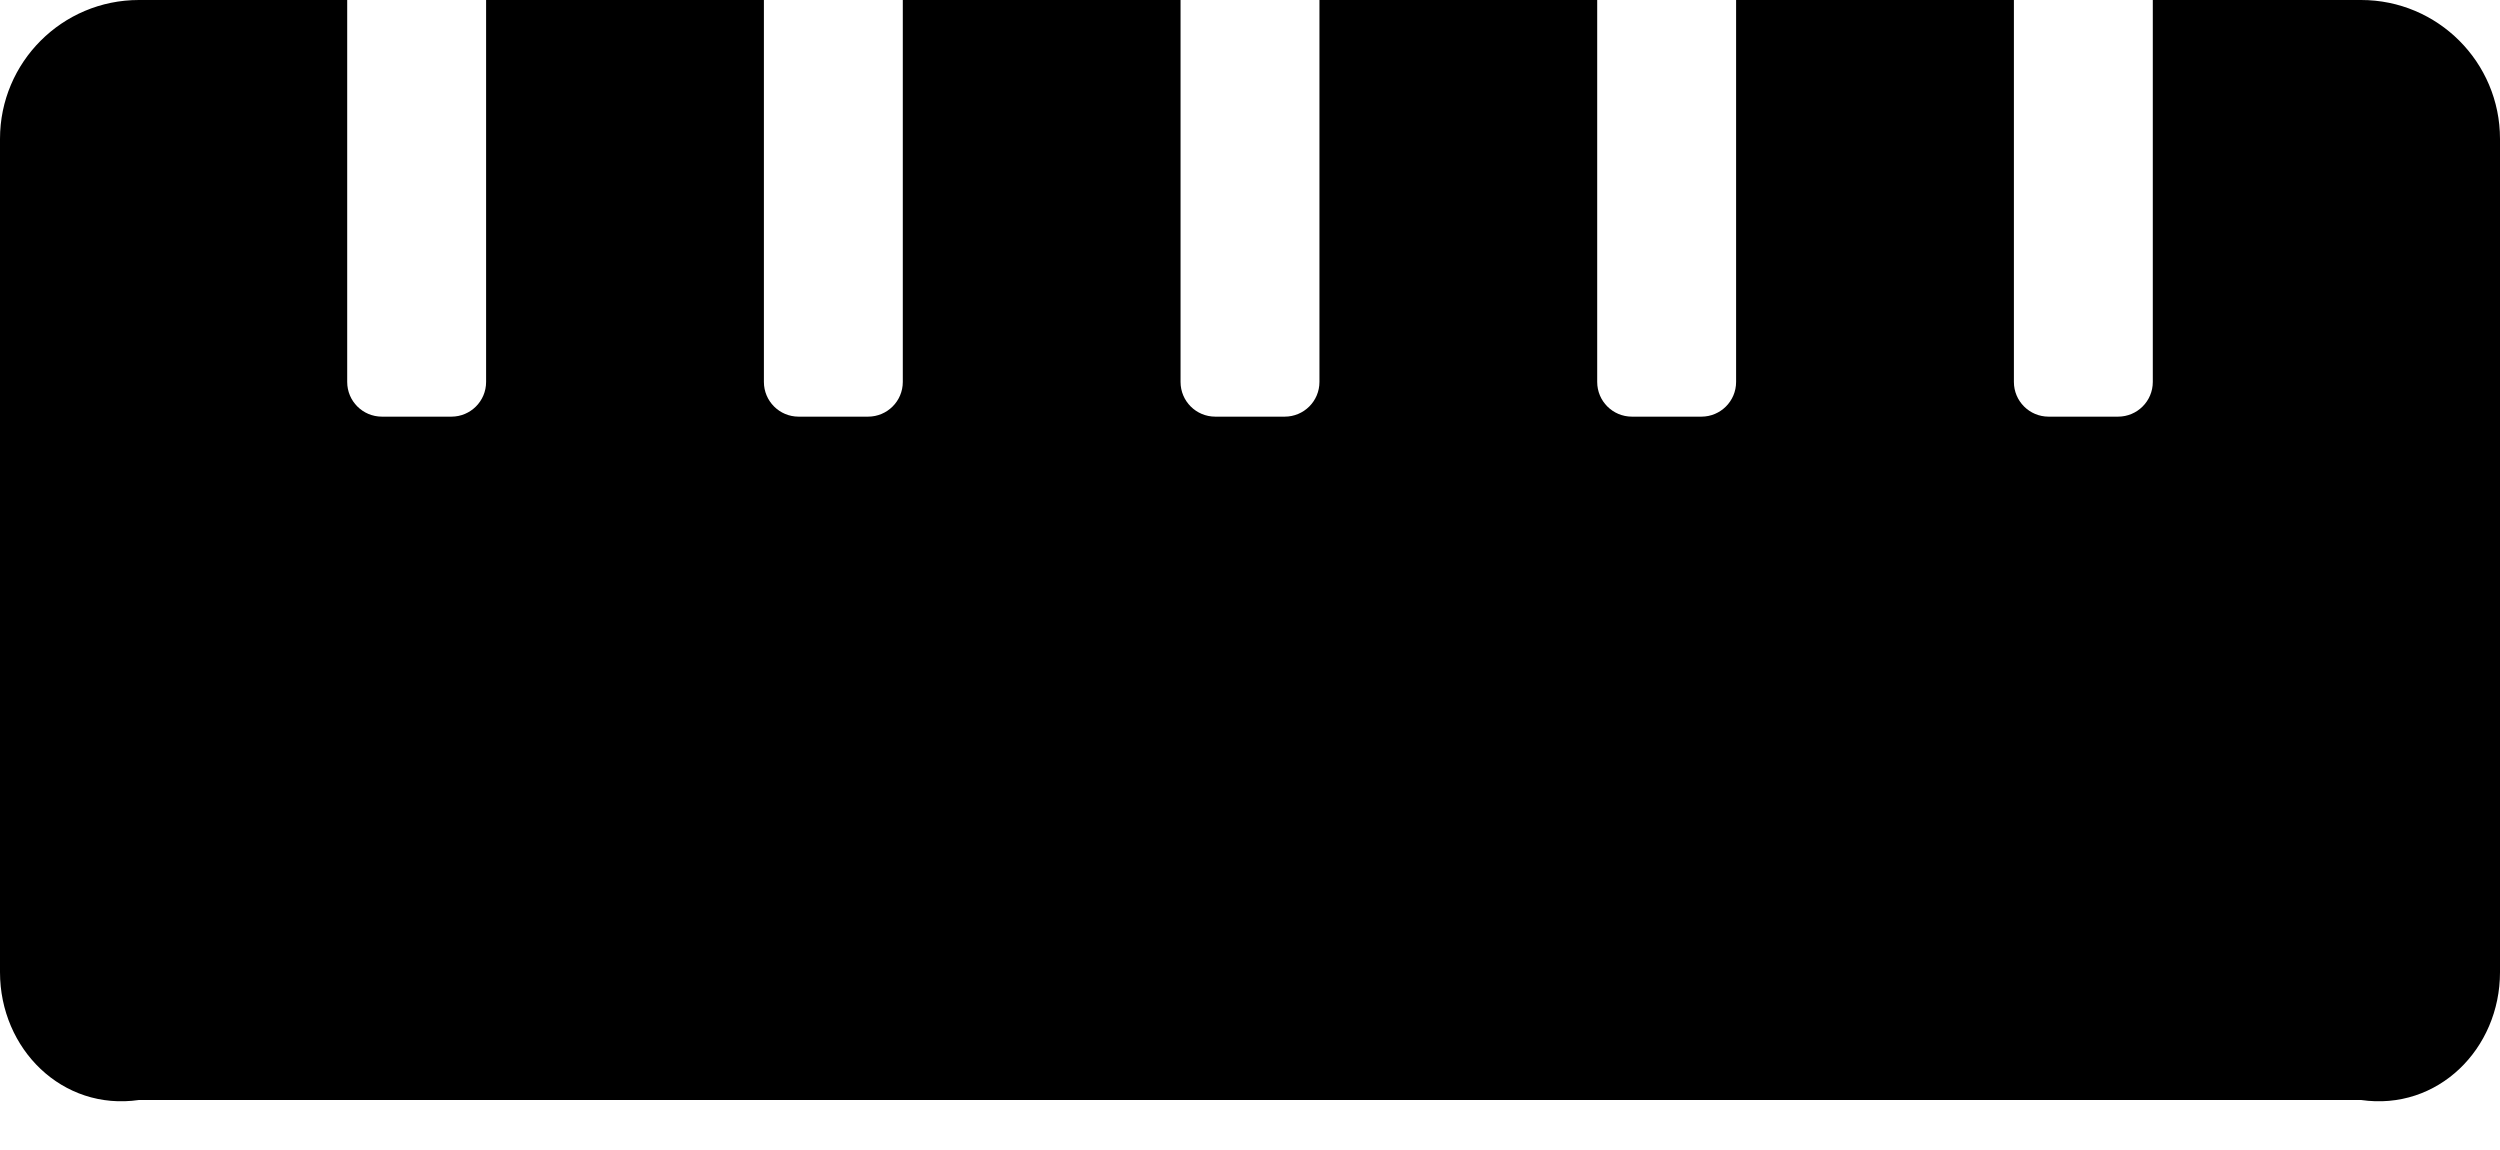 ﻿<?xml version="1.0" encoding="utf-8"?>
<svg version="1.1" xmlns:xlink="http://www.w3.org/1999/xlink" width="50px" height="23px" xmlns="http://www.w3.org/2000/svg">
  <defs>
    <pattern id="BGPattern" patternUnits="userSpaceOnUse" alignment="0 0" imageRepeat="None" />
    <mask fill="white" id="Clip1914">
      <path d="M 50 2.778  C 50 1.244  48.756 0  47.222 0  L 43.056 0  L 43.056 7.639  C 43.056 8.023  42.745 8.333  42.361 8.333  L 40.972 8.333  C 40.589 8.333  40.278 8.023  40.278 7.639  L 40.278 0  L 34.722 0  L 34.722 7.639  C 34.722 8.023  34.411 8.333  34.028 8.333  L 32.639 8.333  C 32.255 8.333  31.944 8.023  31.944 7.639  L 31.944 0  L 26.389 0  L 26.389 7.639  C 26.389 8.023  26.078 8.333  25.694 8.333  L 24.306 8.333  C 23.922 8.333  23.611 8.023  23.611 7.639  L 23.611 0  L 18.056 0  L 18.056 7.639  C 18.056 8.023  17.745 8.333  17.361 8.333  L 15.972 8.333  C 15.589 8.333  15.278 8.023  15.278 7.639  L 15.278 0  L 9.722 0  L 9.722 7.639  C 9.722 8.023  9.411 8.333  9.028 8.333  L 7.639 8.333  C 7.255 8.333  6.944 8.023  6.944 7.639  L 6.944 0  L 2.778 0  C 1.244 0  0 1.244  0 2.778  L 0 19.444  C 0 20.978  1.244 22.222  2.778 22  L 47.222 22  C 48.756 22.222  50 20.978  50 19.444  L 50 2.778  Z " fill-rule="evenodd" />
    </mask>
  </defs>
  <g>
    <path d="M 50 2.778  C 50 1.244  48.756 0  47.222 0  L 43.056 0  L 43.056 7.639  C 43.056 8.023  42.745 8.333  42.361 8.333  L 40.972 8.333  C 40.589 8.333  40.278 8.023  40.278 7.639  L 40.278 0  L 34.722 0  L 34.722 7.639  C 34.722 8.023  34.411 8.333  34.028 8.333  L 32.639 8.333  C 32.255 8.333  31.944 8.023  31.944 7.639  L 31.944 0  L 26.389 0  L 26.389 7.639  C 26.389 8.023  26.078 8.333  25.694 8.333  L 24.306 8.333  C 23.922 8.333  23.611 8.023  23.611 7.639  L 23.611 0  L 18.056 0  L 18.056 7.639  C 18.056 8.023  17.745 8.333  17.361 8.333  L 15.972 8.333  C 15.589 8.333  15.278 8.023  15.278 7.639  L 15.278 0  L 9.722 0  L 9.722 7.639  C 9.722 8.023  9.411 8.333  9.028 8.333  L 7.639 8.333  C 7.255 8.333  6.944 8.023  6.944 7.639  L 6.944 0  L 2.778 0  C 1.244 0  0 1.244  0 2.778  L 0 19.444  C 0 20.978  1.244 22.222  2.778 22  L 47.222 22  C 48.756 22.222  50 20.978  50 19.444  L 50 2.778  Z " fill-rule="nonzero" fill="rgba(0, 0, 0, 1)" stroke="none" class="fill" />
    <path d="M 50 2.778  C 50 1.244  48.756 0  47.222 0  L 43.056 0  L 43.056 7.639  C 43.056 8.023  42.745 8.333  42.361 8.333  L 40.972 8.333  C 40.589 8.333  40.278 8.023  40.278 7.639  L 40.278 0  L 34.722 0  L 34.722 7.639  C 34.722 8.023  34.411 8.333  34.028 8.333  L 32.639 8.333  C 32.255 8.333  31.944 8.023  31.944 7.639  L 31.944 0  L 26.389 0  L 26.389 7.639  C 26.389 8.023  26.078 8.333  25.694 8.333  L 24.306 8.333  C 23.922 8.333  23.611 8.023  23.611 7.639  L 23.611 0  L 18.056 0  L 18.056 7.639  C 18.056 8.023  17.745 8.333  17.361 8.333  L 15.972 8.333  C 15.589 8.333  15.278 8.023  15.278 7.639  L 15.278 0  L 9.722 0  L 9.722 7.639  C 9.722 8.023  9.411 8.333  9.028 8.333  L 7.639 8.333  C 7.255 8.333  6.944 8.023  6.944 7.639  L 6.944 0  L 2.778 0  C 1.244 0  0 1.244  0 2.778  L 0 19.444  C 0 20.978  1.244 22.222  2.778 22  L 47.222 22  C 48.756 22.222  50 20.978  50 19.444  L 50 2.778  Z " stroke-width="0" stroke-dasharray="0" stroke="rgba(255, 255, 255, 0)" fill="none" class="stroke" mask="url(#Clip1914)" />
  </g>
</svg>